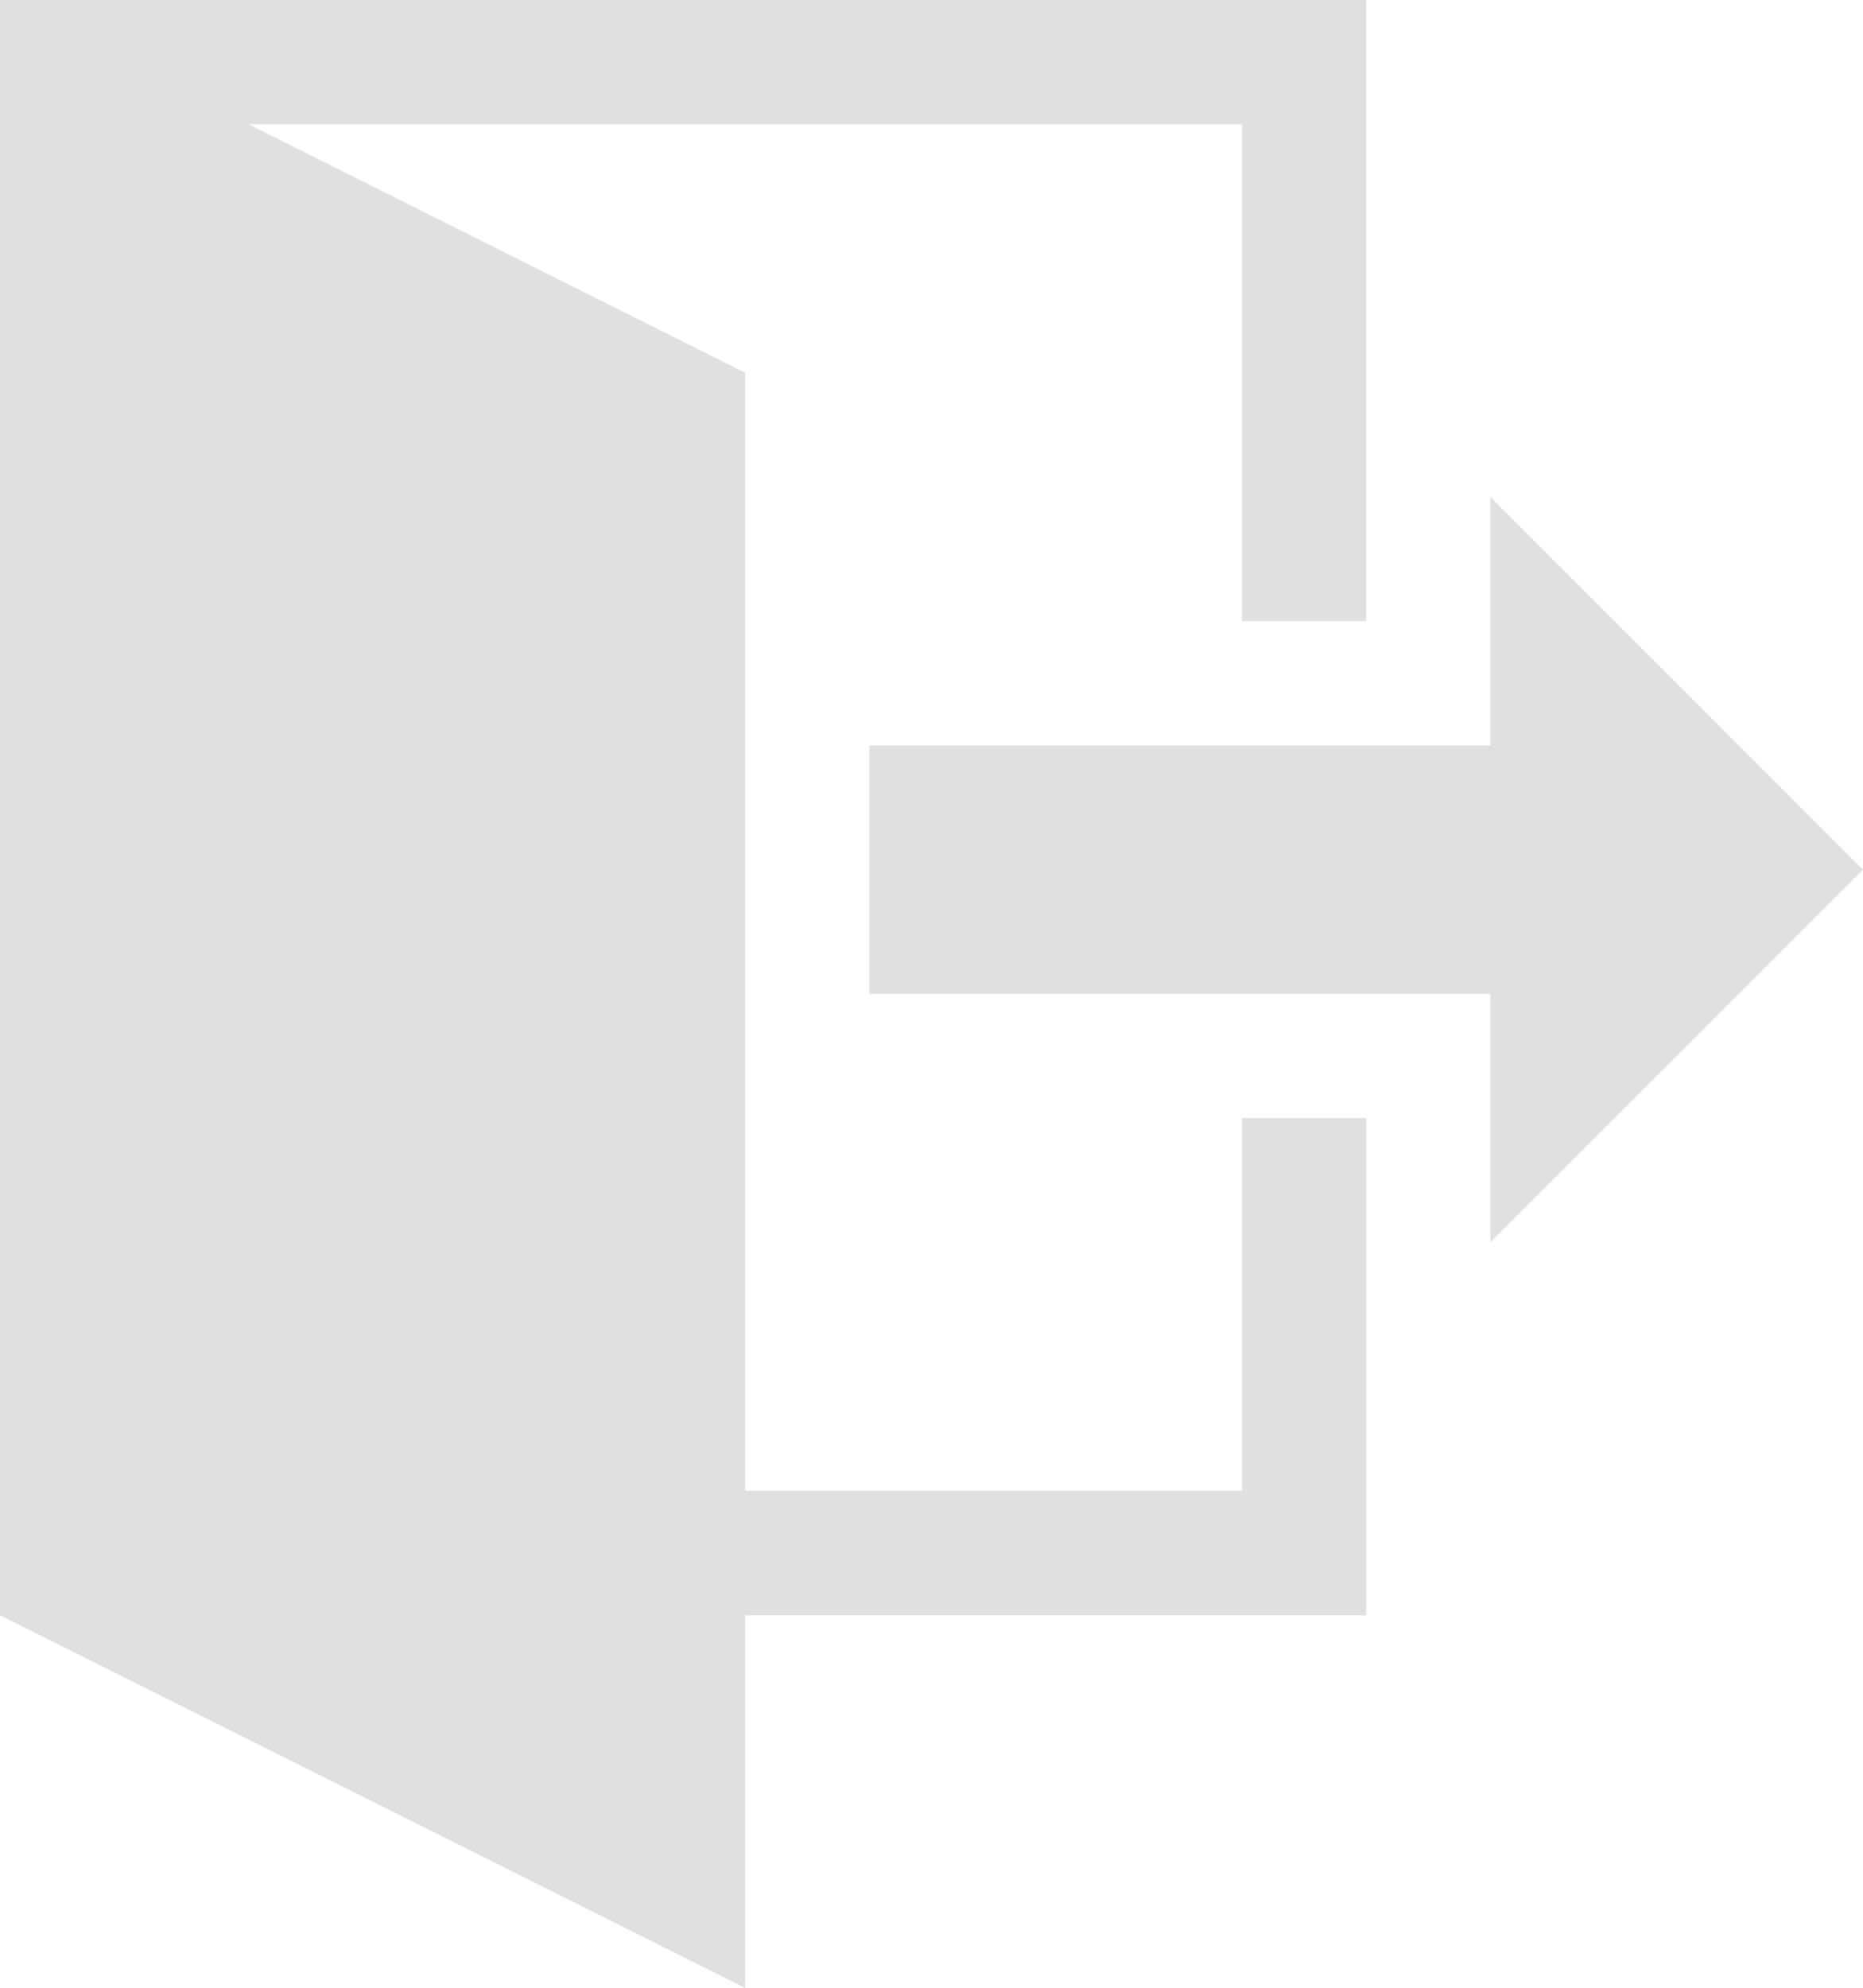 <svg xmlns="http://www.w3.org/2000/svg" width="37.579" height="40.084" viewBox="0 0 37.579 40.084">
  <path id="Icon_metro-exit" data-name="Icon metro-exit" d="M32.634,26.98V21.97H20.107v-5.01H32.634v-5.01l7.516,7.516Zm-2.505-2.505V34.5H17.6v7.516L2.571,34.5V1.928H30.128V14.454H27.623V4.433H7.581L17.6,9.444V31.991H27.623V24.475Z" transform="translate(-2.571 -1.928)" fill="#e0e0e0"/>
</svg>
